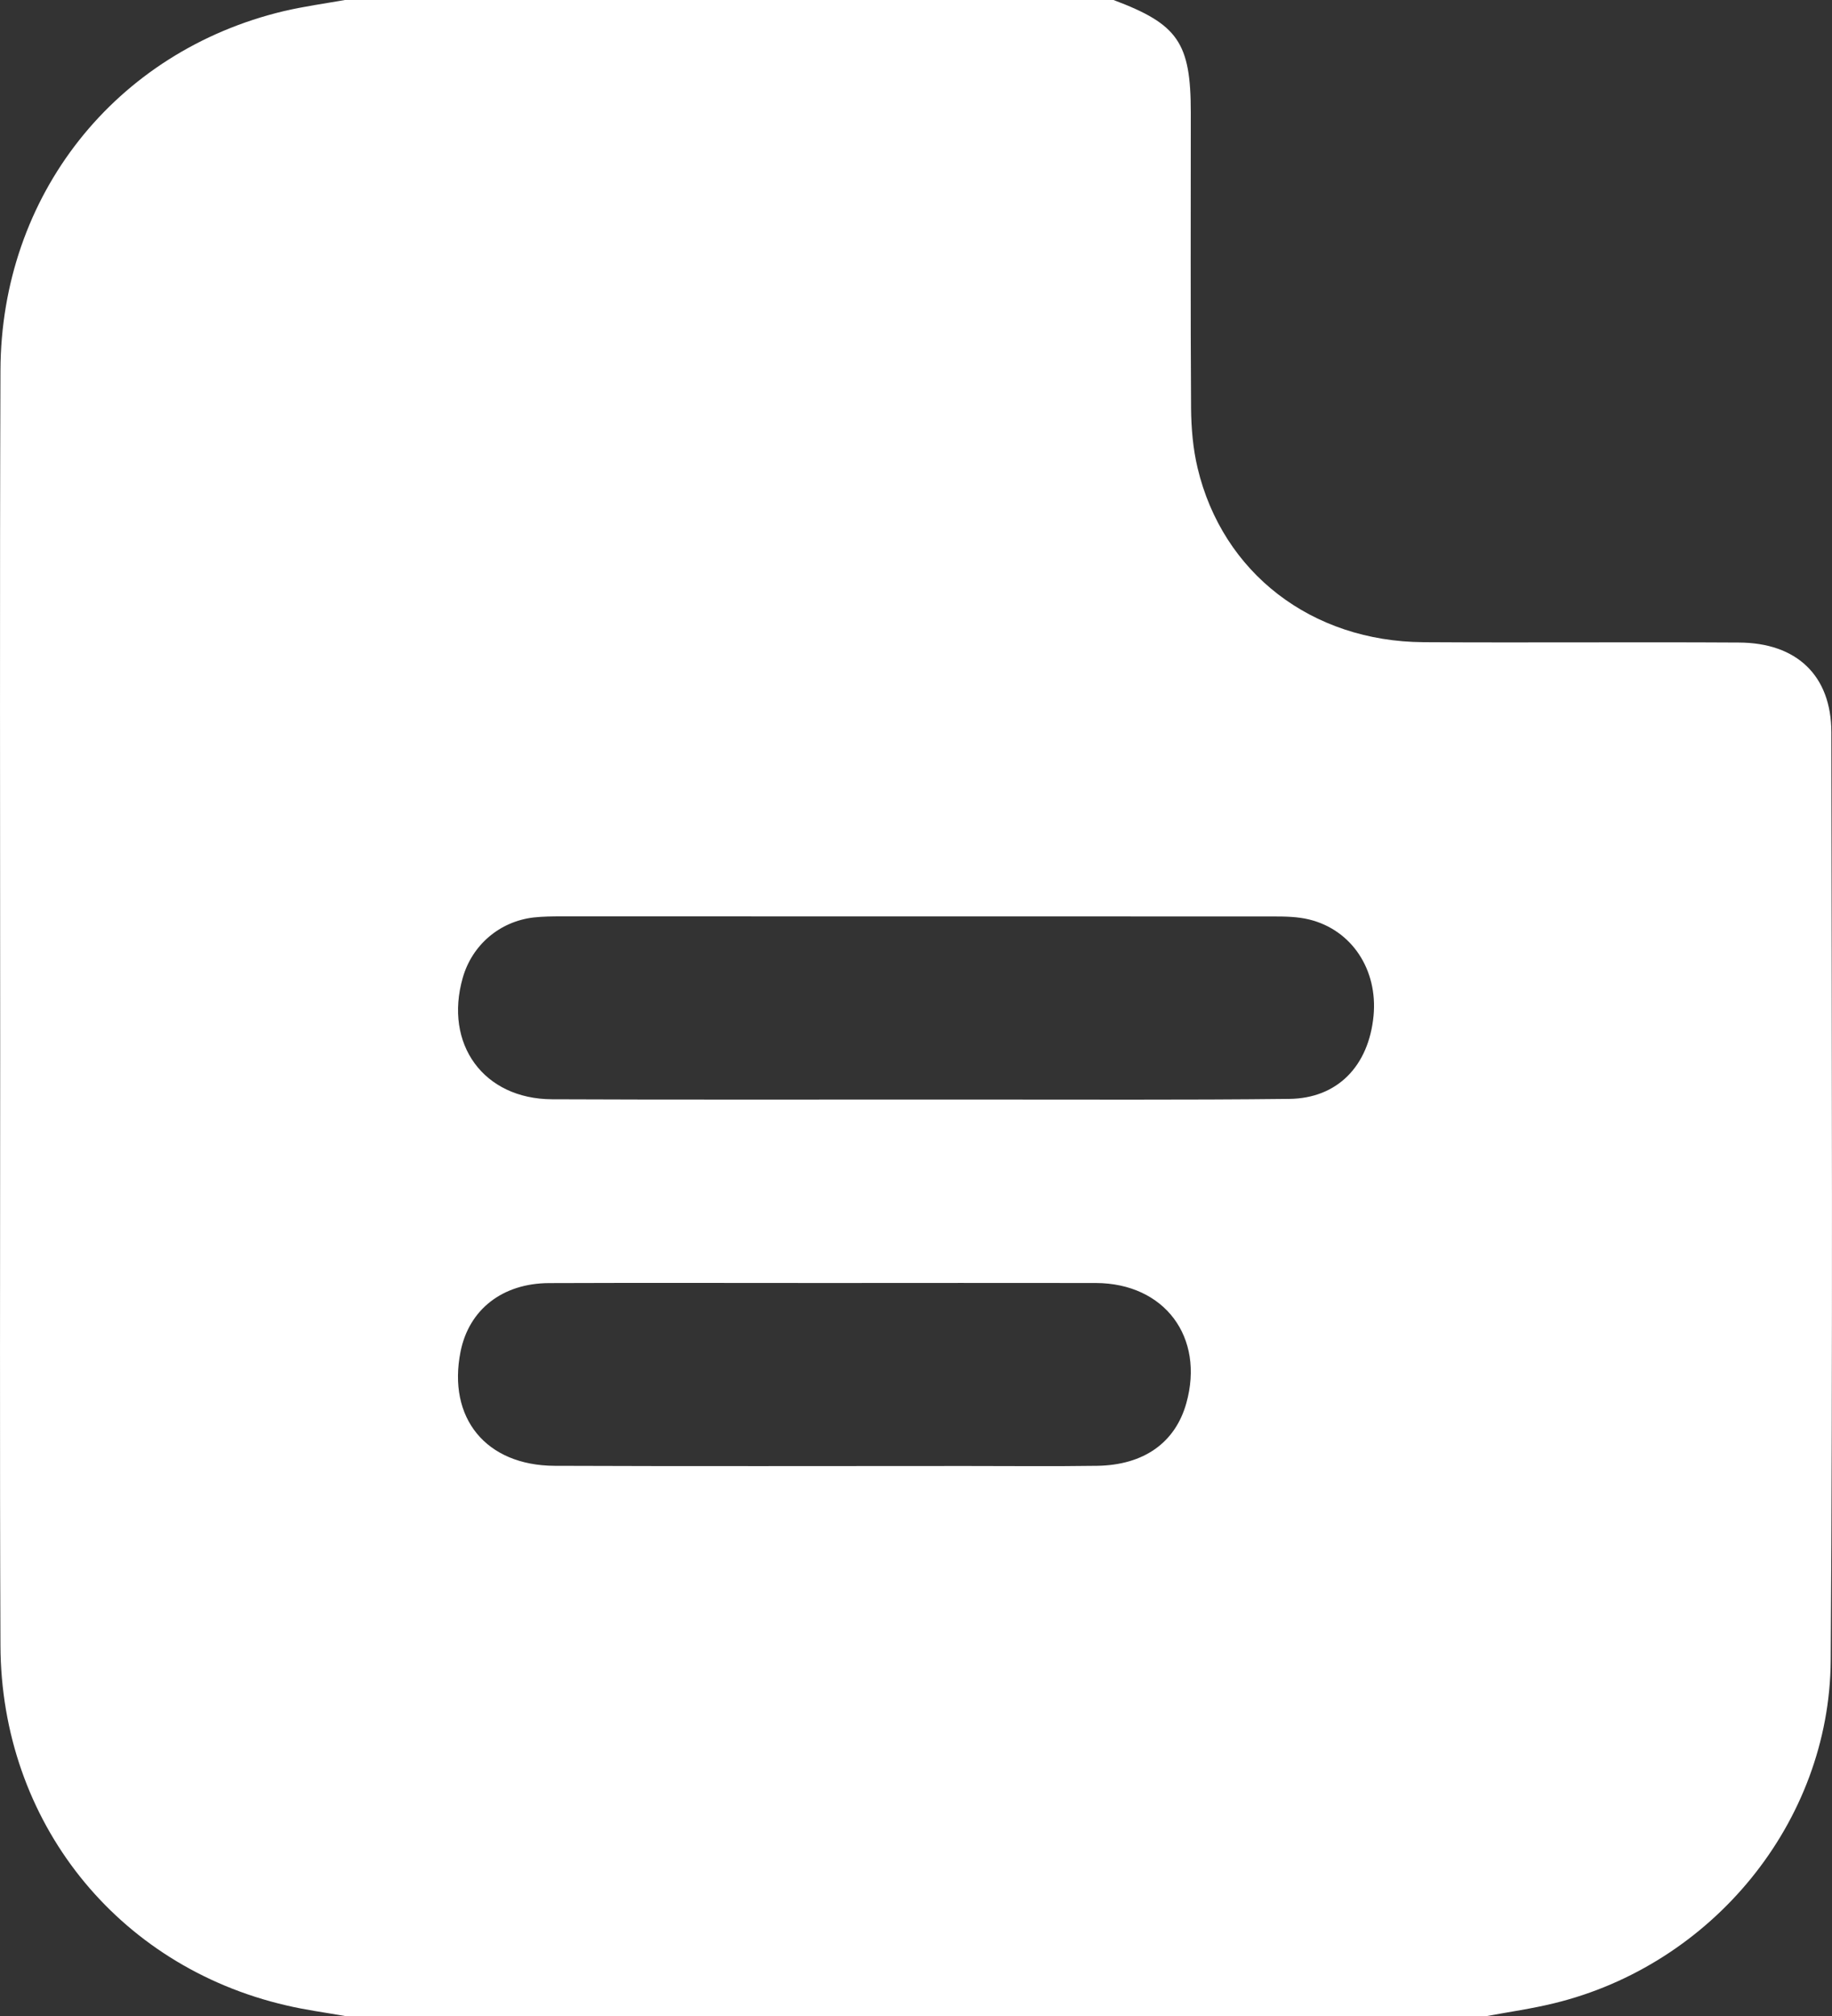 <svg width="20" height="22" viewBox="0 0 20 22" fill="none" xmlns="http://www.w3.org/2000/svg">
<rect x="0" y="0" width="20" height="22" fill="#333333" stroke="none"/>
<path fill-rule="evenodd" clip-rule="evenodd" d="M9.014 14.001C8.008 14.001 7.001 13.998 5.994 14.002C5.484 14.004 5.12 14.291 5.028 14.749C4.883 15.475 5.305 15.993 6.055 15.996C7.553 16.002 9.052 15.998 10.549 15.998C11.025 15.998 11.502 16.003 11.978 15.996C12.49 15.988 12.831 15.741 12.951 15.313C13.153 14.592 12.714 14.004 11.964 14.001C10.981 13.999 9.998 14.001 9.014 14.001ZM10.003 11.999H10.611C11.765 11.998 12.92 12.005 14.073 11.992C14.602 11.987 14.942 11.632 14.995 11.086C15.043 10.583 14.758 10.148 14.292 10.034C14.165 10.003 14.029 10.001 13.897 10.001C11.308 10 8.718 10 6.13 10C6.029 10 5.926 10.001 5.826 10.012C5.455 10.055 5.154 10.312 5.052 10.67C4.845 11.393 5.278 11.993 6.026 11.996C7.352 12.002 8.677 11.998 10.003 11.999ZM3.765 0H12.156C12.861 0.264 13 0.466 13 1.23C13 2.306 12.996 3.382 13.003 4.459C13.005 4.675 13.024 4.897 13.074 5.107C13.347 6.253 14.318 7 15.54 7.008C16.688 7.015 17.836 7.005 18.984 7.012C19.615 7.014 19.992 7.373 19.993 7.99C19.997 11.367 20.009 14.743 19.986 18.119C19.974 19.89 18.689 21.442 16.966 21.861C16.725 21.92 16.478 21.955 16.234 22H3.765C3.551 21.962 3.335 21.934 3.124 21.884C1.273 21.455 0.012 19.875 0.005 17.957C-0.004 15.799 0.002 13.639 0.002 11.48C0.002 9.001 -0.004 6.522 0.005 4.043C0.011 2.132 1.258 0.56 3.1 0.121C3.319 0.07 3.543 0.039 3.765 0Z" fill="white"/>
</svg>
